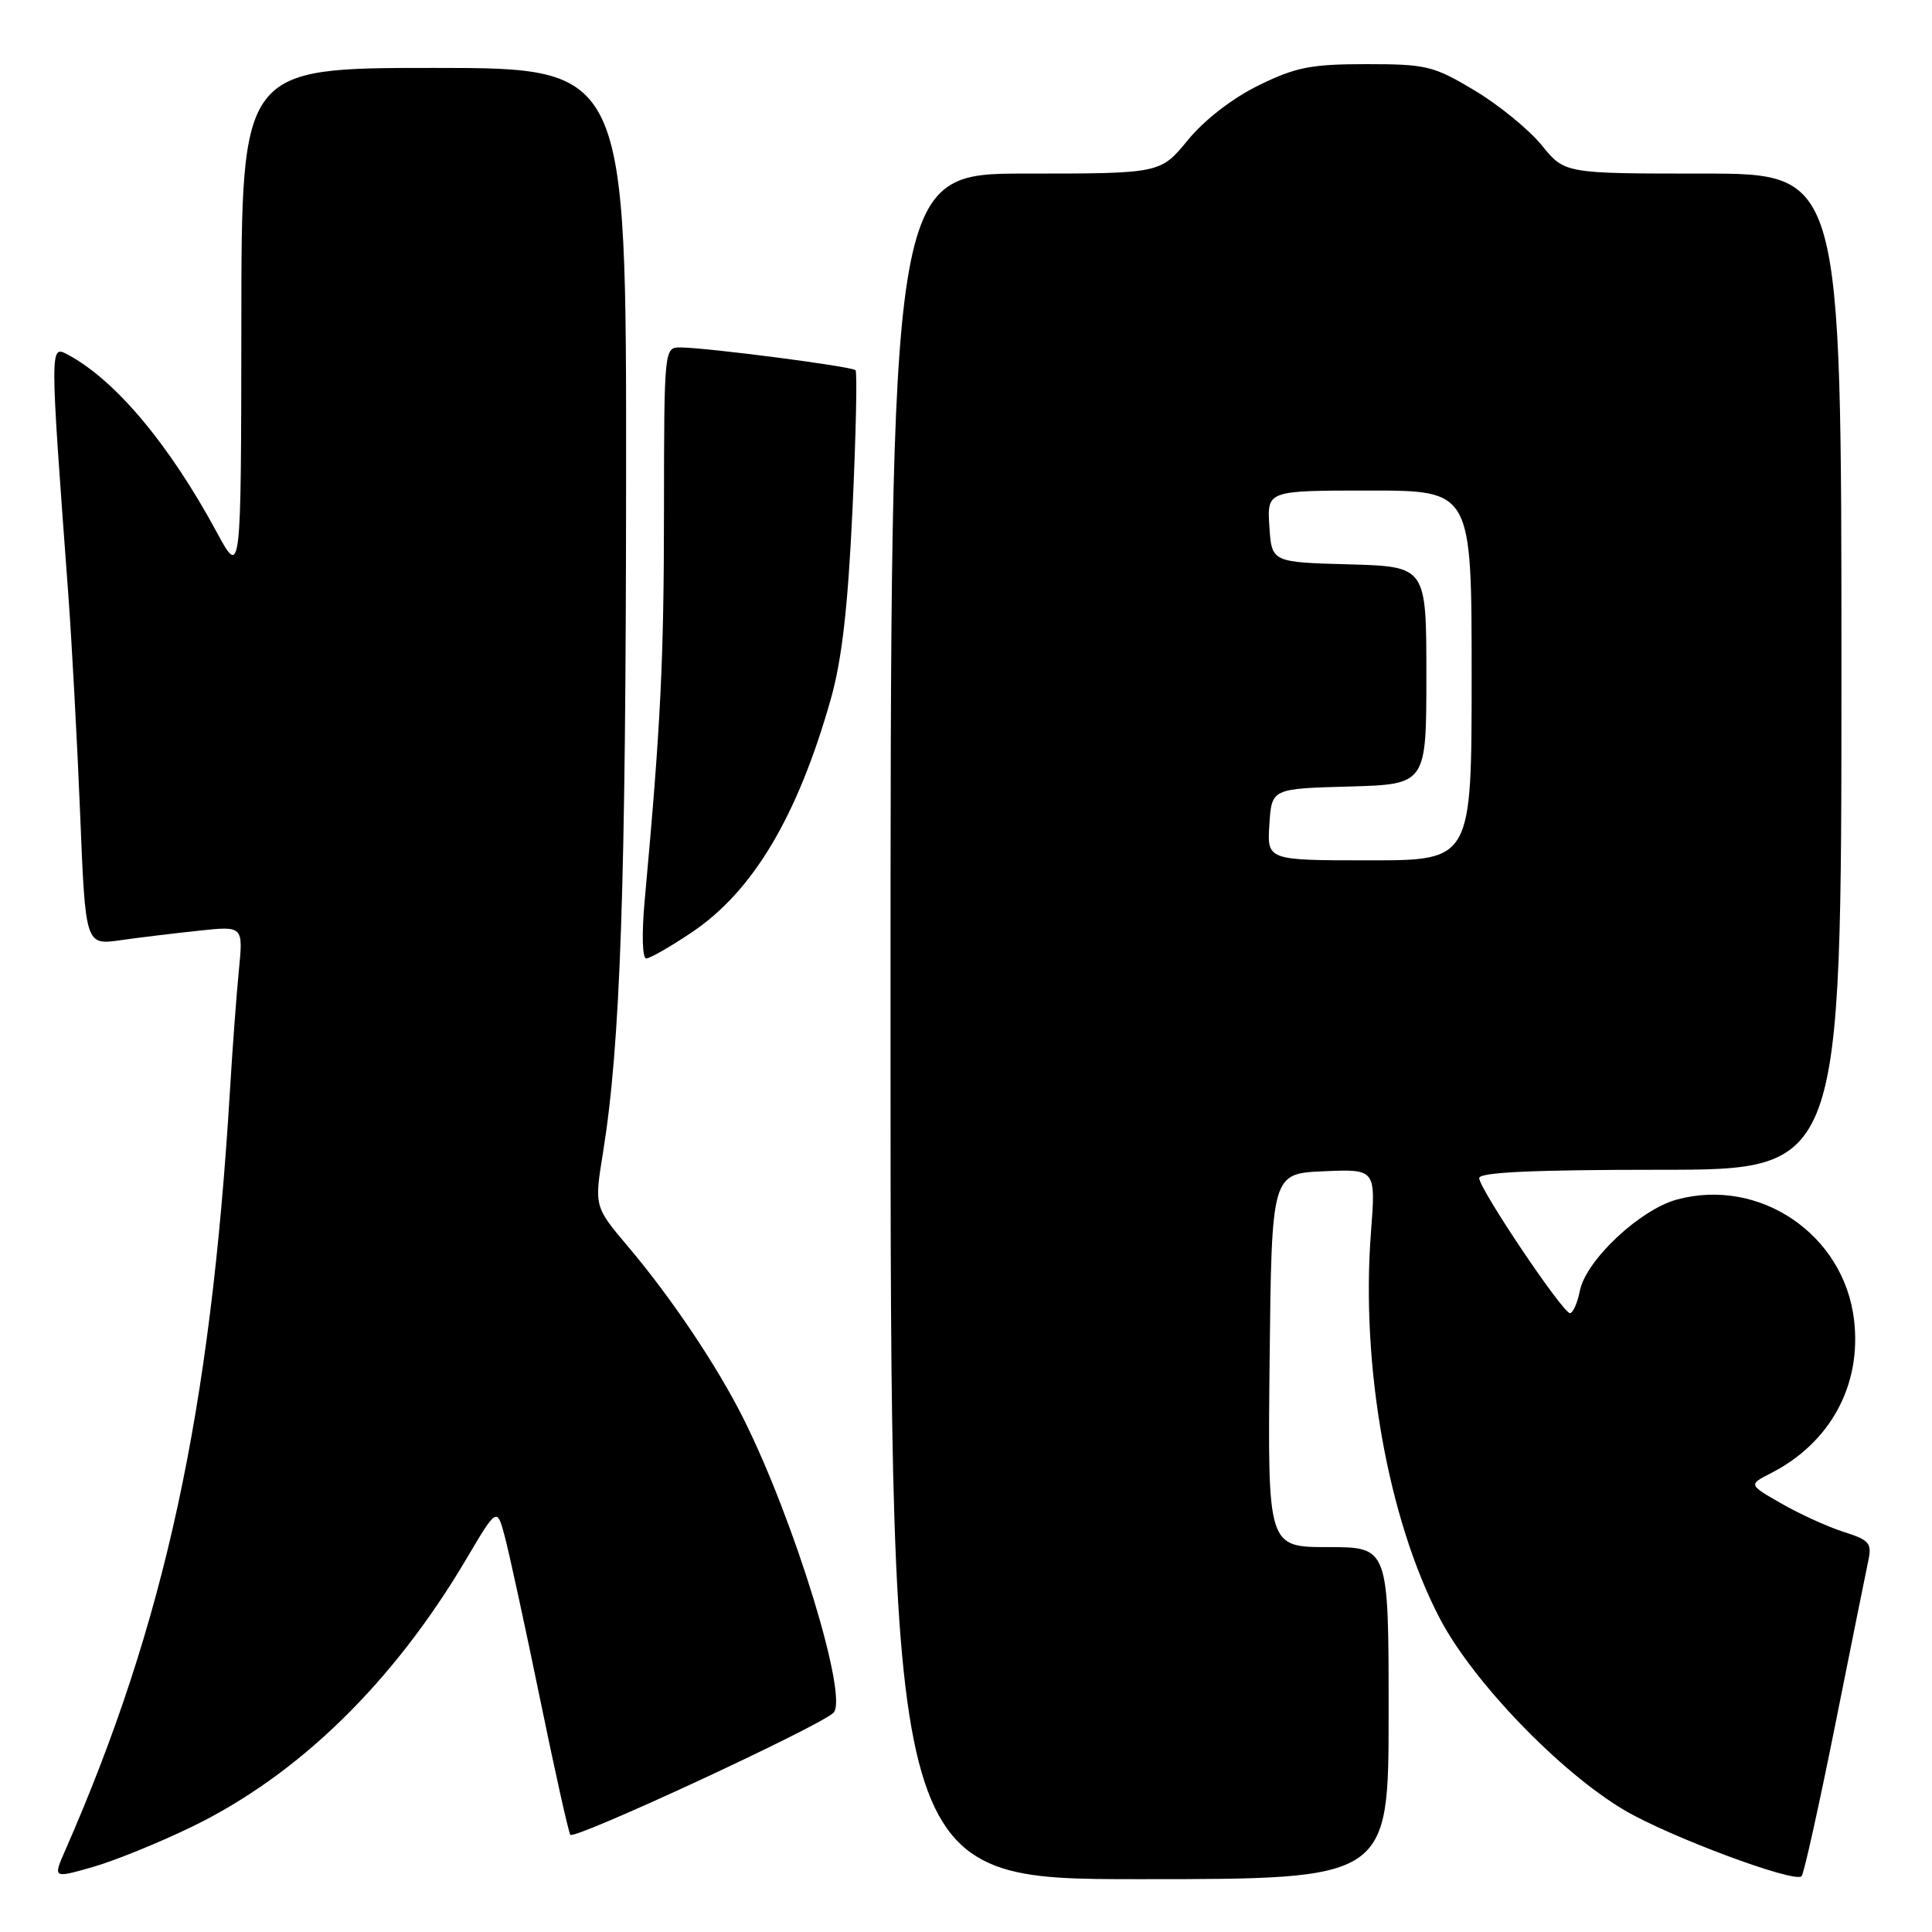<?xml version="1.0" encoding="UTF-8" standalone="no"?>
<!DOCTYPE svg PUBLIC "-//W3C//DTD SVG 1.1//EN" "http://www.w3.org/Graphics/SVG/1.1/DTD/svg11.dtd" >
<svg xmlns="http://www.w3.org/2000/svg" xmlns:xlink="http://www.w3.org/1999/xlink" version="1.1" viewBox="0 0 256 256">
 <g >
 <path fill="currentColor"
d=" M 25.50 242.02 C 39.61 235.15 52.11 222.94 61.77 206.61 C 65.85 199.71 65.85 199.71 66.89 203.61 C 67.46 205.75 69.55 215.34 71.52 224.93 C 73.49 234.52 75.31 242.70 75.57 243.12 C 76.03 243.86 108.61 228.76 110.44 226.95 C 112.47 224.95 105.27 201.45 98.49 187.93 C 95.01 180.98 88.94 171.94 83.23 165.19 C 78.74 159.88 78.74 159.88 79.91 152.67 C 82.21 138.37 82.93 117.56 82.96 63.75 C 83.00 9.00 83.00 9.00 57.50 9.00 C 32.00 9.00 32.00 9.00 31.98 42.75 C 31.95 76.50 31.95 76.50 28.71 70.50 C 22.41 58.85 15.29 50.37 9.00 47.00 C 6.59 45.71 6.59 45.54 9.03 78.50 C 9.52 85.10 10.23 98.31 10.62 107.86 C 11.32 125.23 11.32 125.23 15.91 124.59 C 18.43 124.23 23.14 123.66 26.37 123.32 C 32.23 122.69 32.23 122.69 31.65 128.60 C 31.33 131.84 30.80 139.00 30.47 144.50 C 27.90 187.16 21.85 215.07 8.64 245.19 C 7.02 248.89 7.02 248.89 12.26 247.40 C 15.14 246.58 21.10 244.16 25.50 242.02 Z  M 184.00 227.00 C 184.00 205.00 184.00 205.00 175.98 205.00 C 167.97 205.00 167.97 205.00 168.23 180.25 C 168.50 155.50 168.50 155.50 175.40 155.20 C 182.30 154.90 182.30 154.90 181.66 163.28 C 180.30 180.98 183.92 201.31 190.78 214.45 C 195.15 222.82 206.72 234.83 215.26 239.87 C 221.24 243.39 237.78 249.55 238.72 248.61 C 239.02 248.31 241.00 239.39 243.13 228.78 C 245.25 218.18 247.24 208.31 247.55 206.85 C 248.06 204.47 247.71 204.07 244.31 202.99 C 242.21 202.32 238.51 200.64 236.09 199.25 C 231.68 196.73 231.68 196.73 234.59 195.24 C 242.53 191.21 246.70 183.54 245.67 174.88 C 244.33 163.57 233.18 155.99 222.22 158.94 C 217.30 160.27 210.16 166.97 209.34 171.03 C 209.02 172.66 208.42 174.00 208.03 174.00 C 207.07 174.00 196.00 157.51 196.00 156.10 C 196.00 155.33 203.27 155.00 220.00 155.00 C 244.00 155.00 244.00 155.00 244.00 89.00 C 244.00 23.00 244.00 23.00 225.67 23.00 C 207.33 23.00 207.33 23.00 204.29 19.25 C 202.62 17.19 198.63 13.93 195.42 12.00 C 189.96 8.73 189.02 8.50 181.04 8.50 C 173.70 8.50 171.69 8.90 166.76 11.32 C 163.29 13.02 159.59 15.89 157.39 18.57 C 153.76 23.00 153.76 23.00 135.88 23.00 C 118.00 23.00 118.00 23.00 118.00 136.00 C 118.00 249.00 118.00 249.00 151.00 249.00 C 184.00 249.00 184.00 249.00 184.00 227.00 Z  M 91.71 123.51 C 99.78 118.07 105.66 108.21 110.07 92.69 C 111.55 87.48 112.35 80.54 112.96 67.50 C 113.42 57.60 113.60 49.30 113.36 49.05 C 112.90 48.56 93.99 46.10 90.25 46.04 C 88.00 46.00 88.00 46.00 87.98 67.75 C 87.97 87.55 87.55 96.03 85.43 119.25 C 85.02 123.71 85.11 127.00 85.63 127.00 C 86.12 127.00 88.86 125.43 91.71 123.51 Z  M 168.20 109.25 C 168.50 104.50 168.50 104.50 178.75 104.22 C 189.00 103.93 189.00 103.93 189.00 89.50 C 189.00 75.07 189.00 75.07 178.75 74.78 C 168.50 74.50 168.50 74.50 168.20 69.75 C 167.89 65.00 167.89 65.00 181.45 65.00 C 195.00 65.00 195.00 65.00 195.00 89.50 C 195.00 114.00 195.00 114.00 181.45 114.00 C 167.89 114.00 167.89 114.00 168.20 109.25 Z "/>
</g>
</svg>